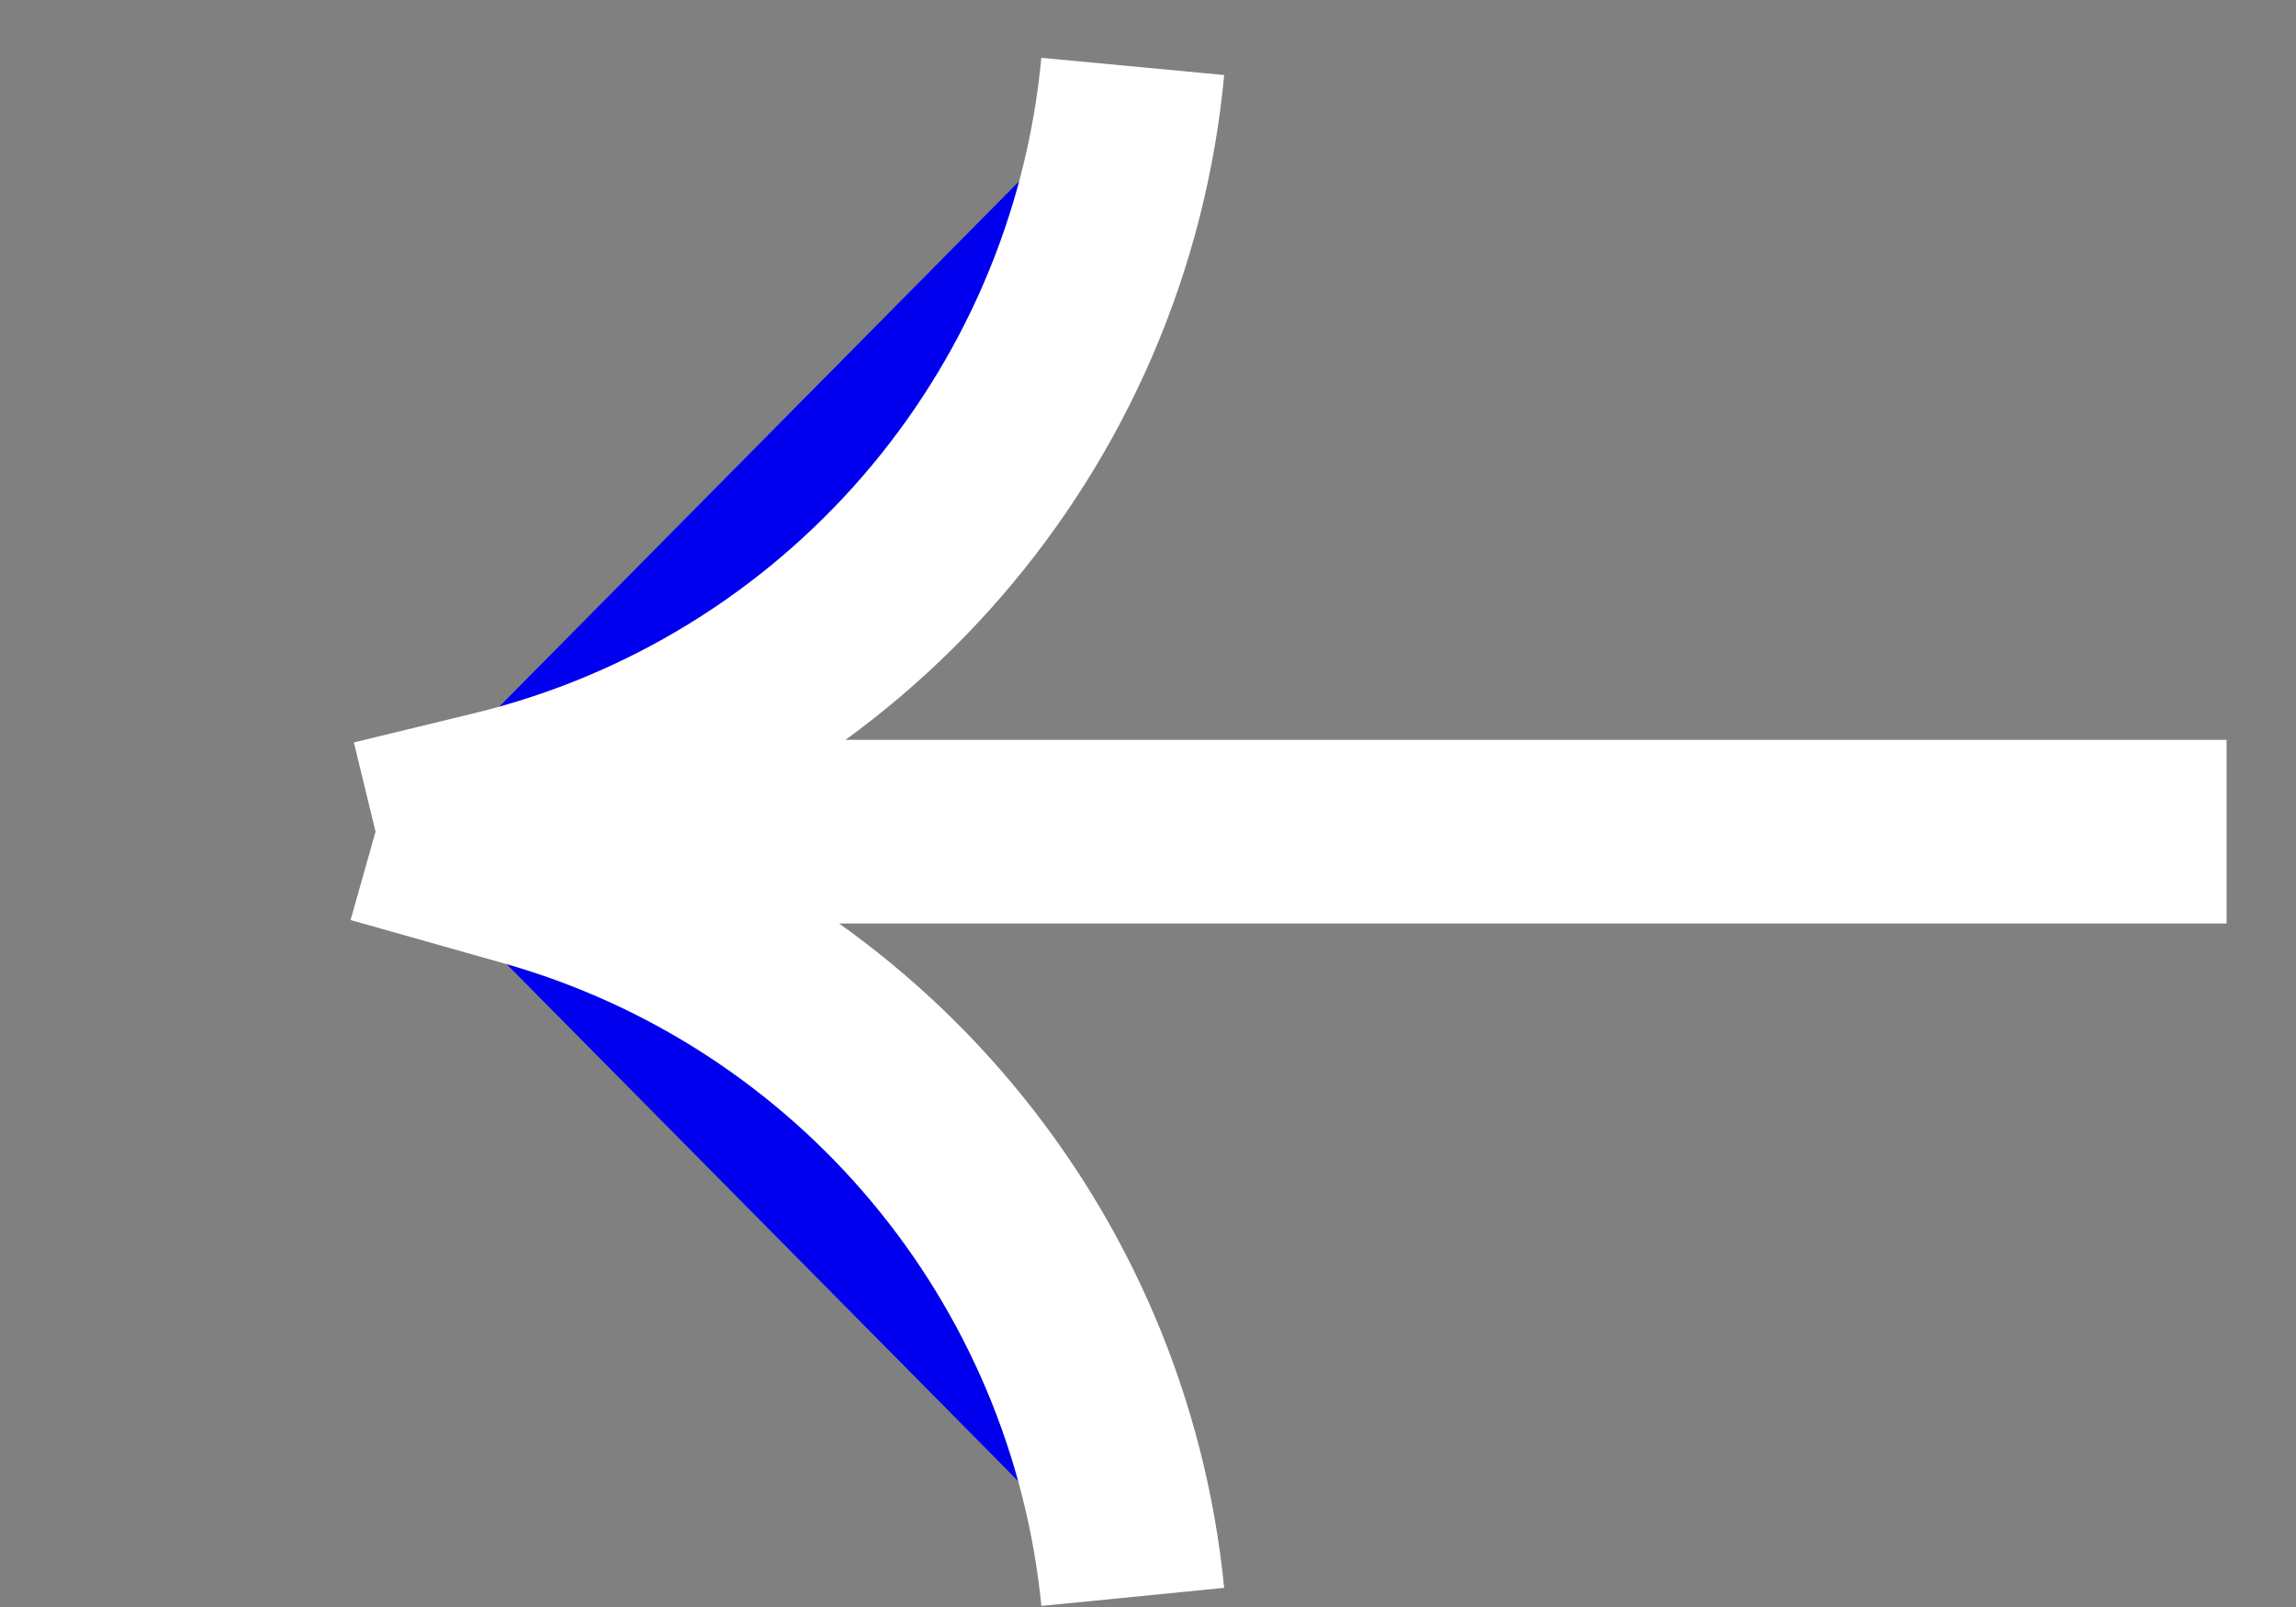 <svg xmlns="http://www.w3.org/2000/svg" width="30" height="21" viewBox="0 0 30 21" fill="none" class="svg replaced-svg">
<rect x="0" y="0" width="30" height="21" fill="#808080" stroke="none"/>
<path d="M14.801 20.868V20.868C14.359 16.399 11.227 12.656 6.906 11.433L4.907 10.868M4.907 10.868L6.476 10.487C11.019 9.385 14.363 5.522 14.801 0.868V0.868M4.907 10.868L29.093 10.868" stroke="#FFFFFF" stroke-width="2.4px" fill="#0000EE"></path>
</svg>